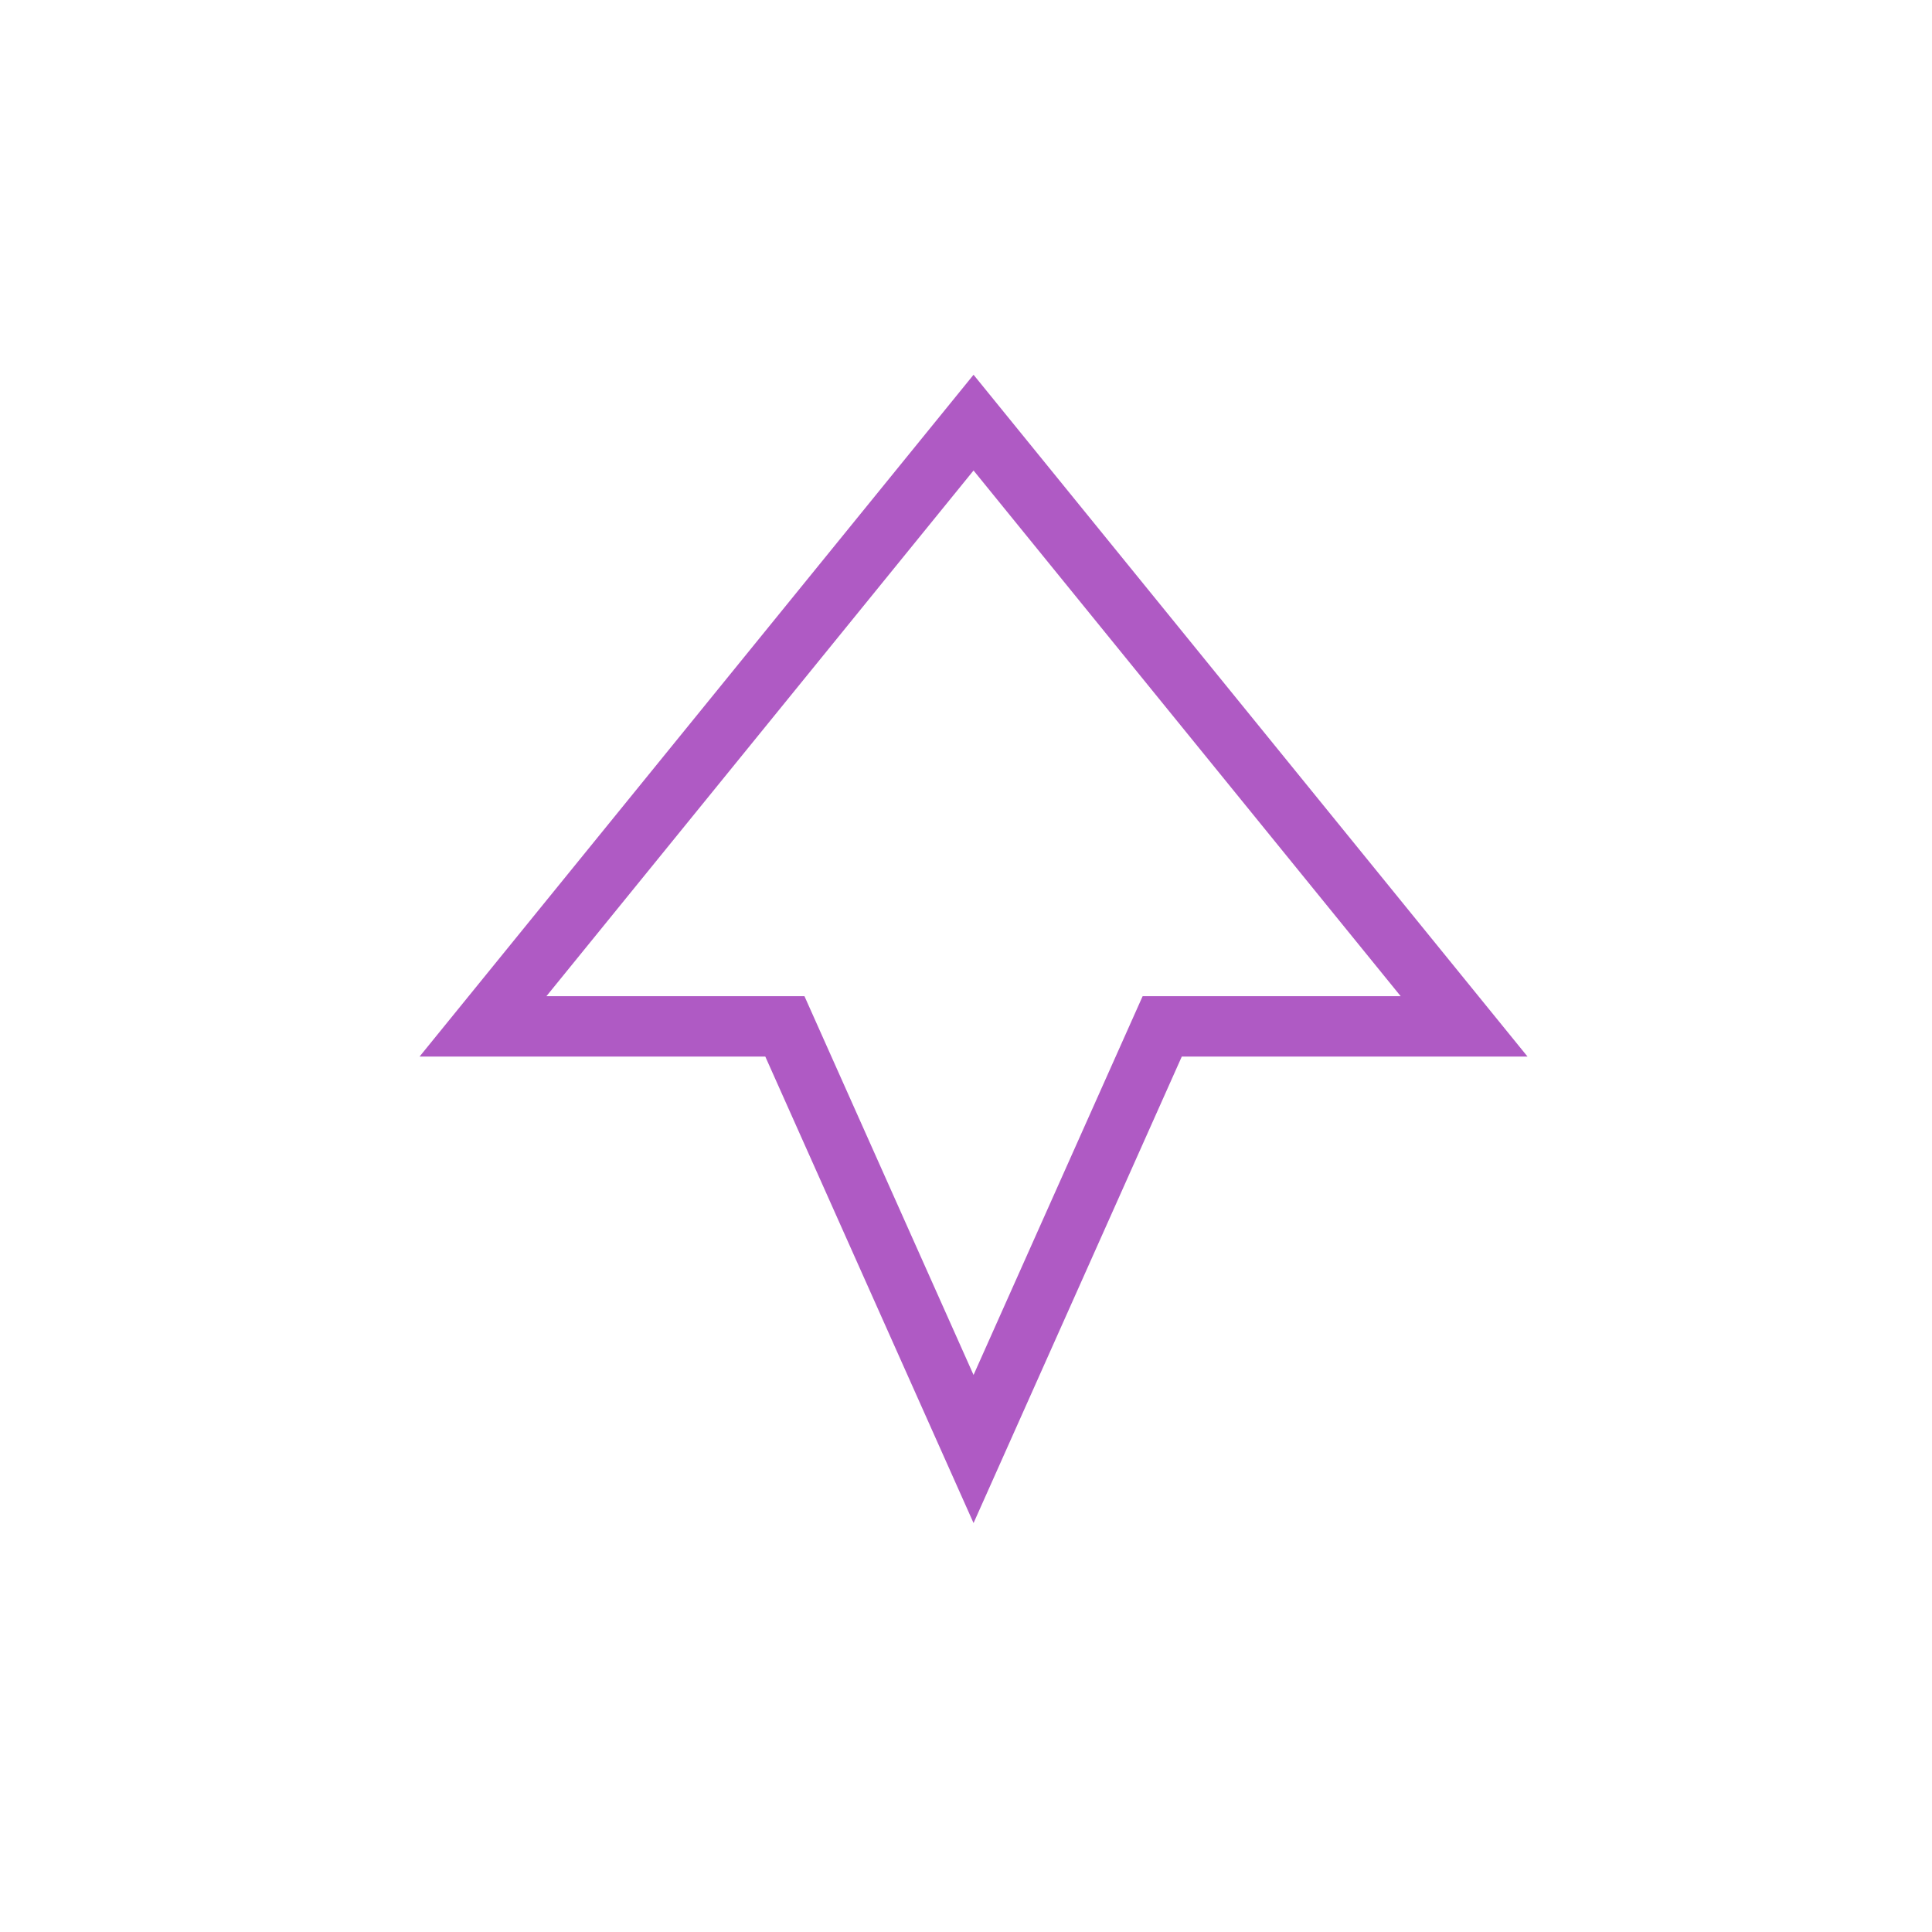 <svg width="32" height="32" viewBox="0 0 32 32" fill="none" xmlns="http://www.w3.org/2000/svg">
<path d="M24.25 17L16.125 7L8 17H13L16.125 24L19.25 17H24.25Z" stroke="#AF5AC4" stroke-miterlimit="10" stroke-linecap="round"/>
</svg>
